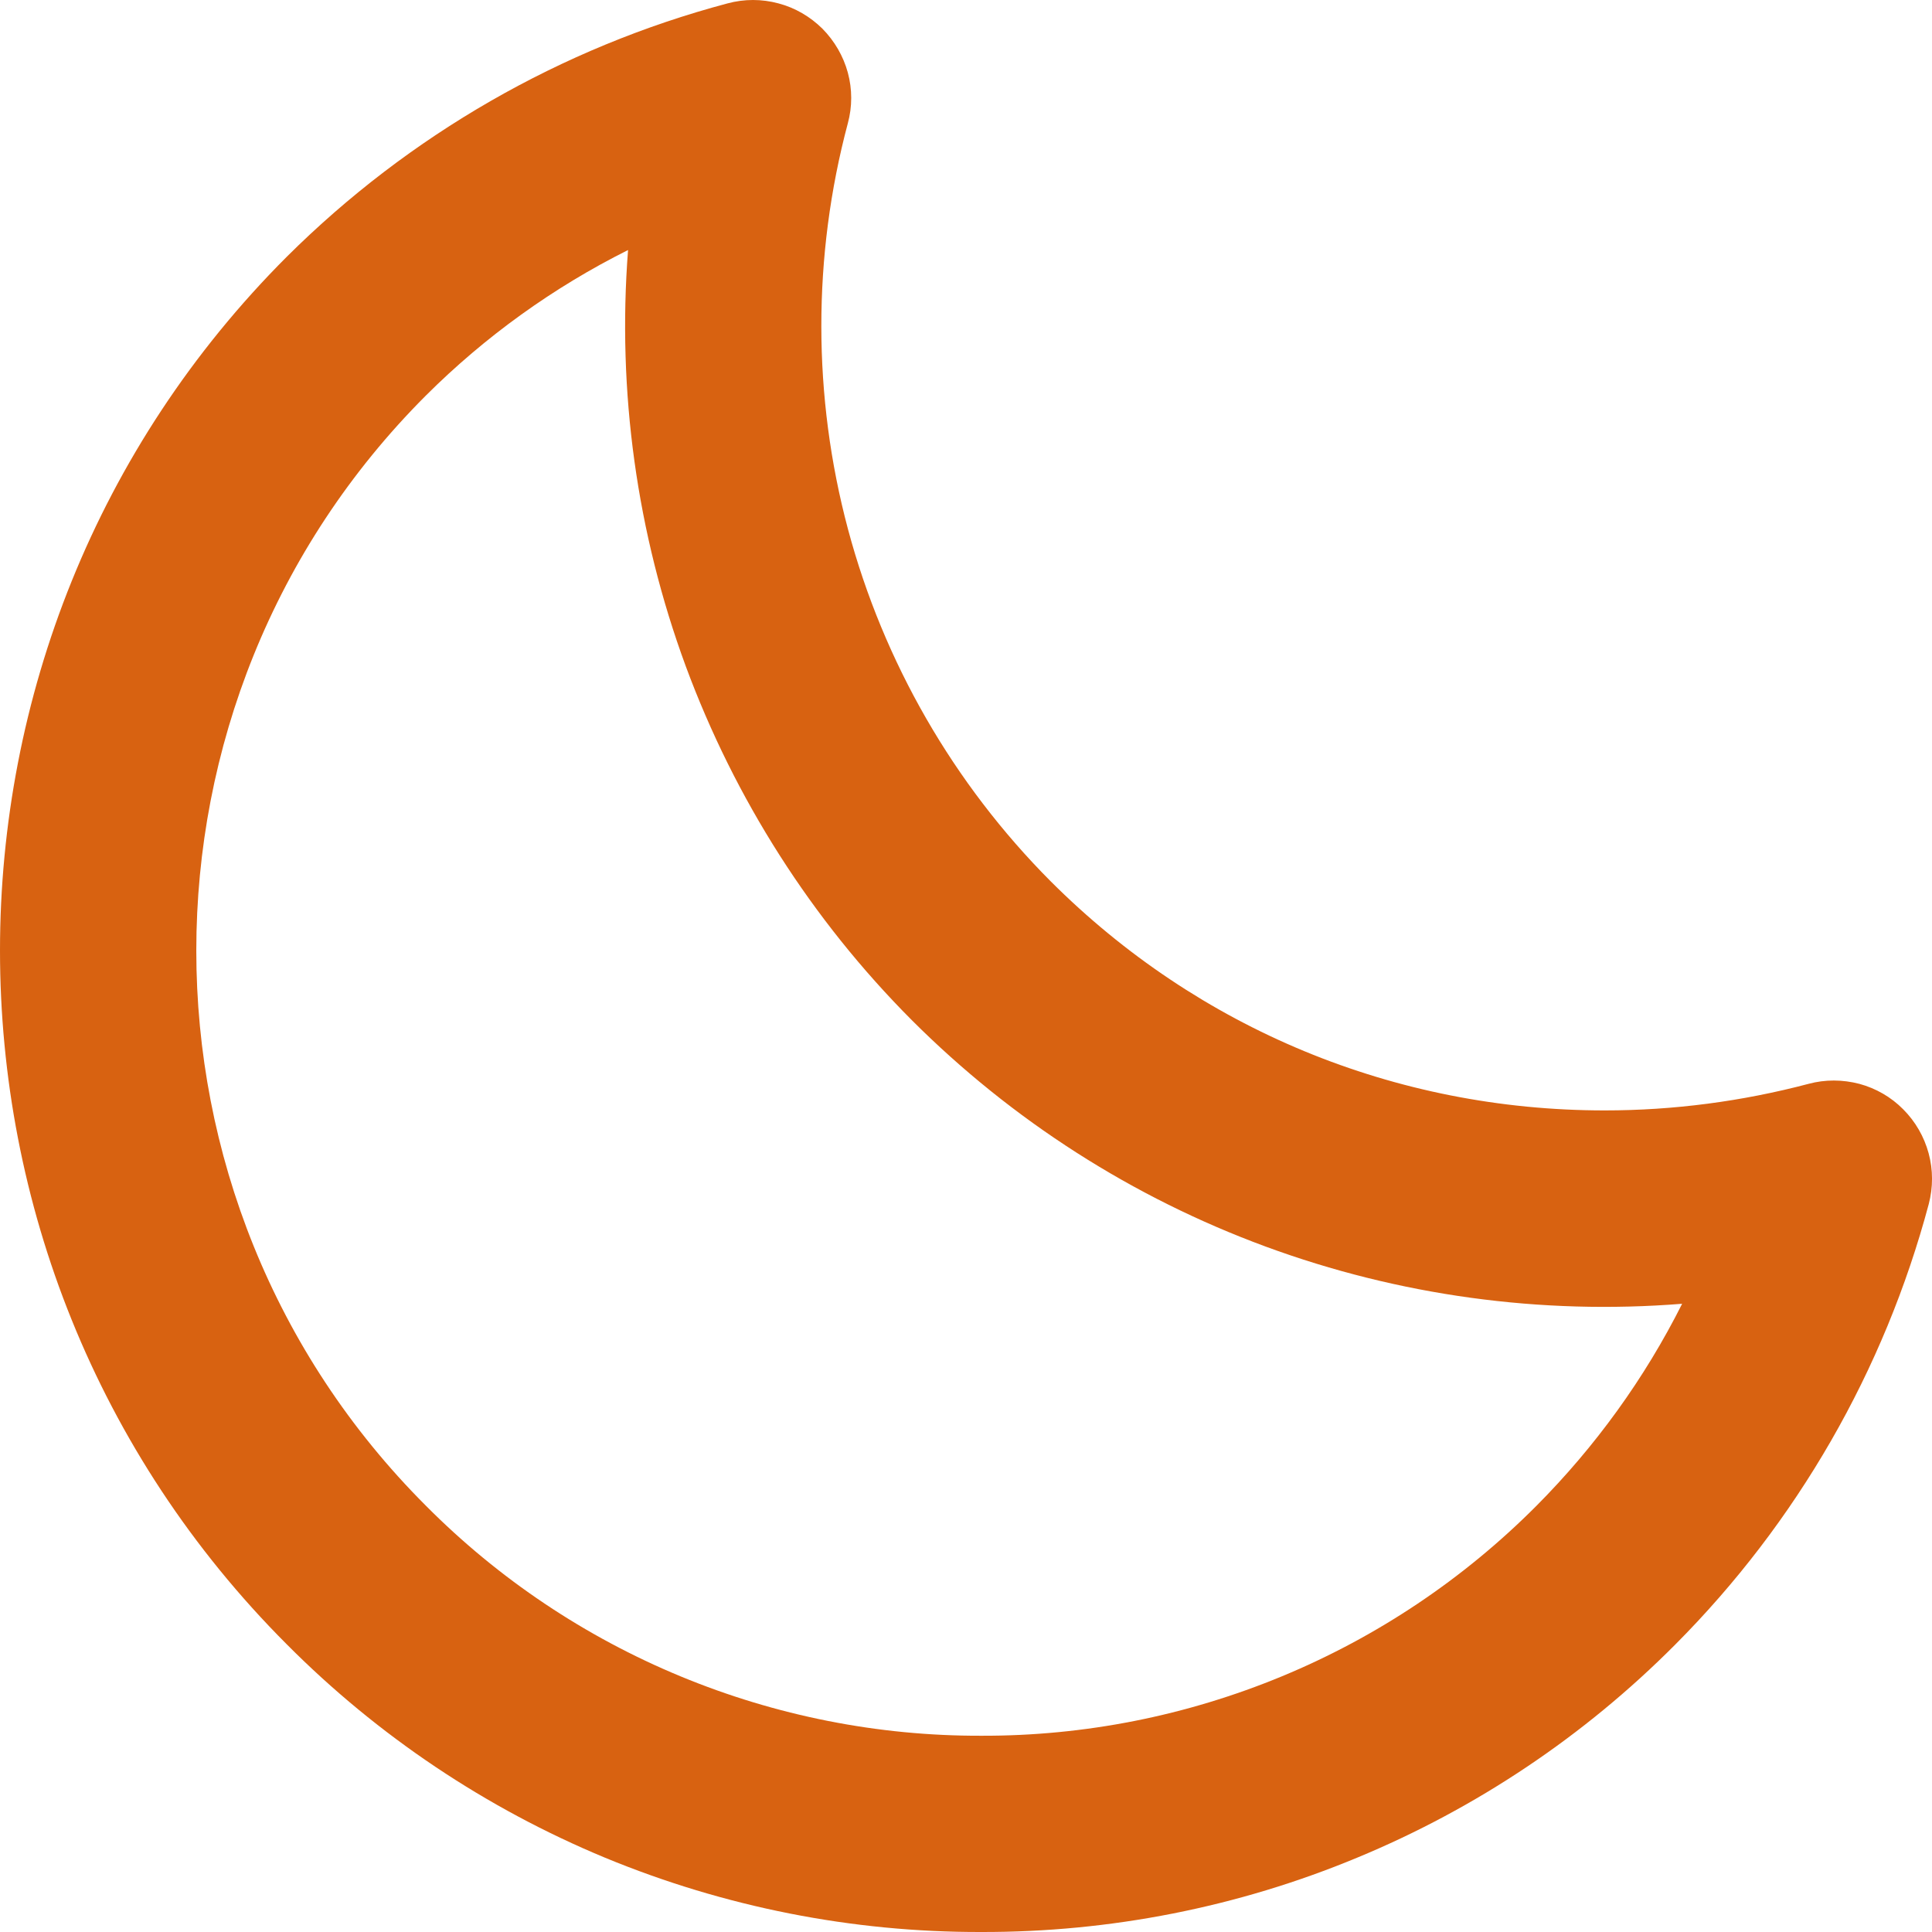 <svg width="12" height="12" viewBox="0 0 12 12" fill="none" xmlns="http://www.w3.org/2000/svg">
<path d="M11.233 6.732C10.82 6.841 10.395 6.897 9.967 6.897C8.665 6.897 7.443 6.391 6.525 5.473C5.922 4.867 5.488 4.113 5.267 3.287C5.047 2.462 5.046 1.592 5.266 0.766C5.294 0.663 5.294 0.554 5.266 0.451C5.238 0.348 5.183 0.254 5.108 0.178C5.032 0.103 4.938 0.048 4.835 0.021C4.731 -0.007 4.623 -0.007 4.519 0.021C3.485 0.296 2.541 0.839 1.782 1.594C-0.594 3.97 -0.594 7.837 1.782 10.214C2.347 10.782 3.019 11.232 3.759 11.539C4.5 11.845 5.293 12.002 6.094 12C6.895 12.002 7.689 11.846 8.428 11.539C9.168 11.233 9.84 10.783 10.405 10.215C11.161 9.456 11.704 8.512 11.98 7.478C12.007 7.374 12.007 7.266 11.979 7.163C11.951 7.06 11.897 6.966 11.821 6.89C11.746 6.814 11.652 6.76 11.549 6.732C11.445 6.705 11.337 6.704 11.233 6.732ZM9.543 9.353C9.091 9.807 8.554 10.167 7.962 10.412C7.37 10.657 6.736 10.783 6.095 10.781C5.454 10.783 4.819 10.657 4.227 10.412C3.635 10.167 3.097 9.807 2.645 9.352C0.744 7.451 0.744 4.358 2.645 2.457C3.013 2.09 3.437 1.785 3.901 1.553C3.833 2.43 3.955 3.311 4.259 4.137C4.564 4.962 5.042 5.713 5.663 6.336C6.286 6.959 7.036 7.439 7.862 7.743C8.688 8.047 9.57 8.168 10.448 8.098C10.215 8.562 9.909 8.985 9.543 9.353Z" fill="#D86211"/>
</svg>
